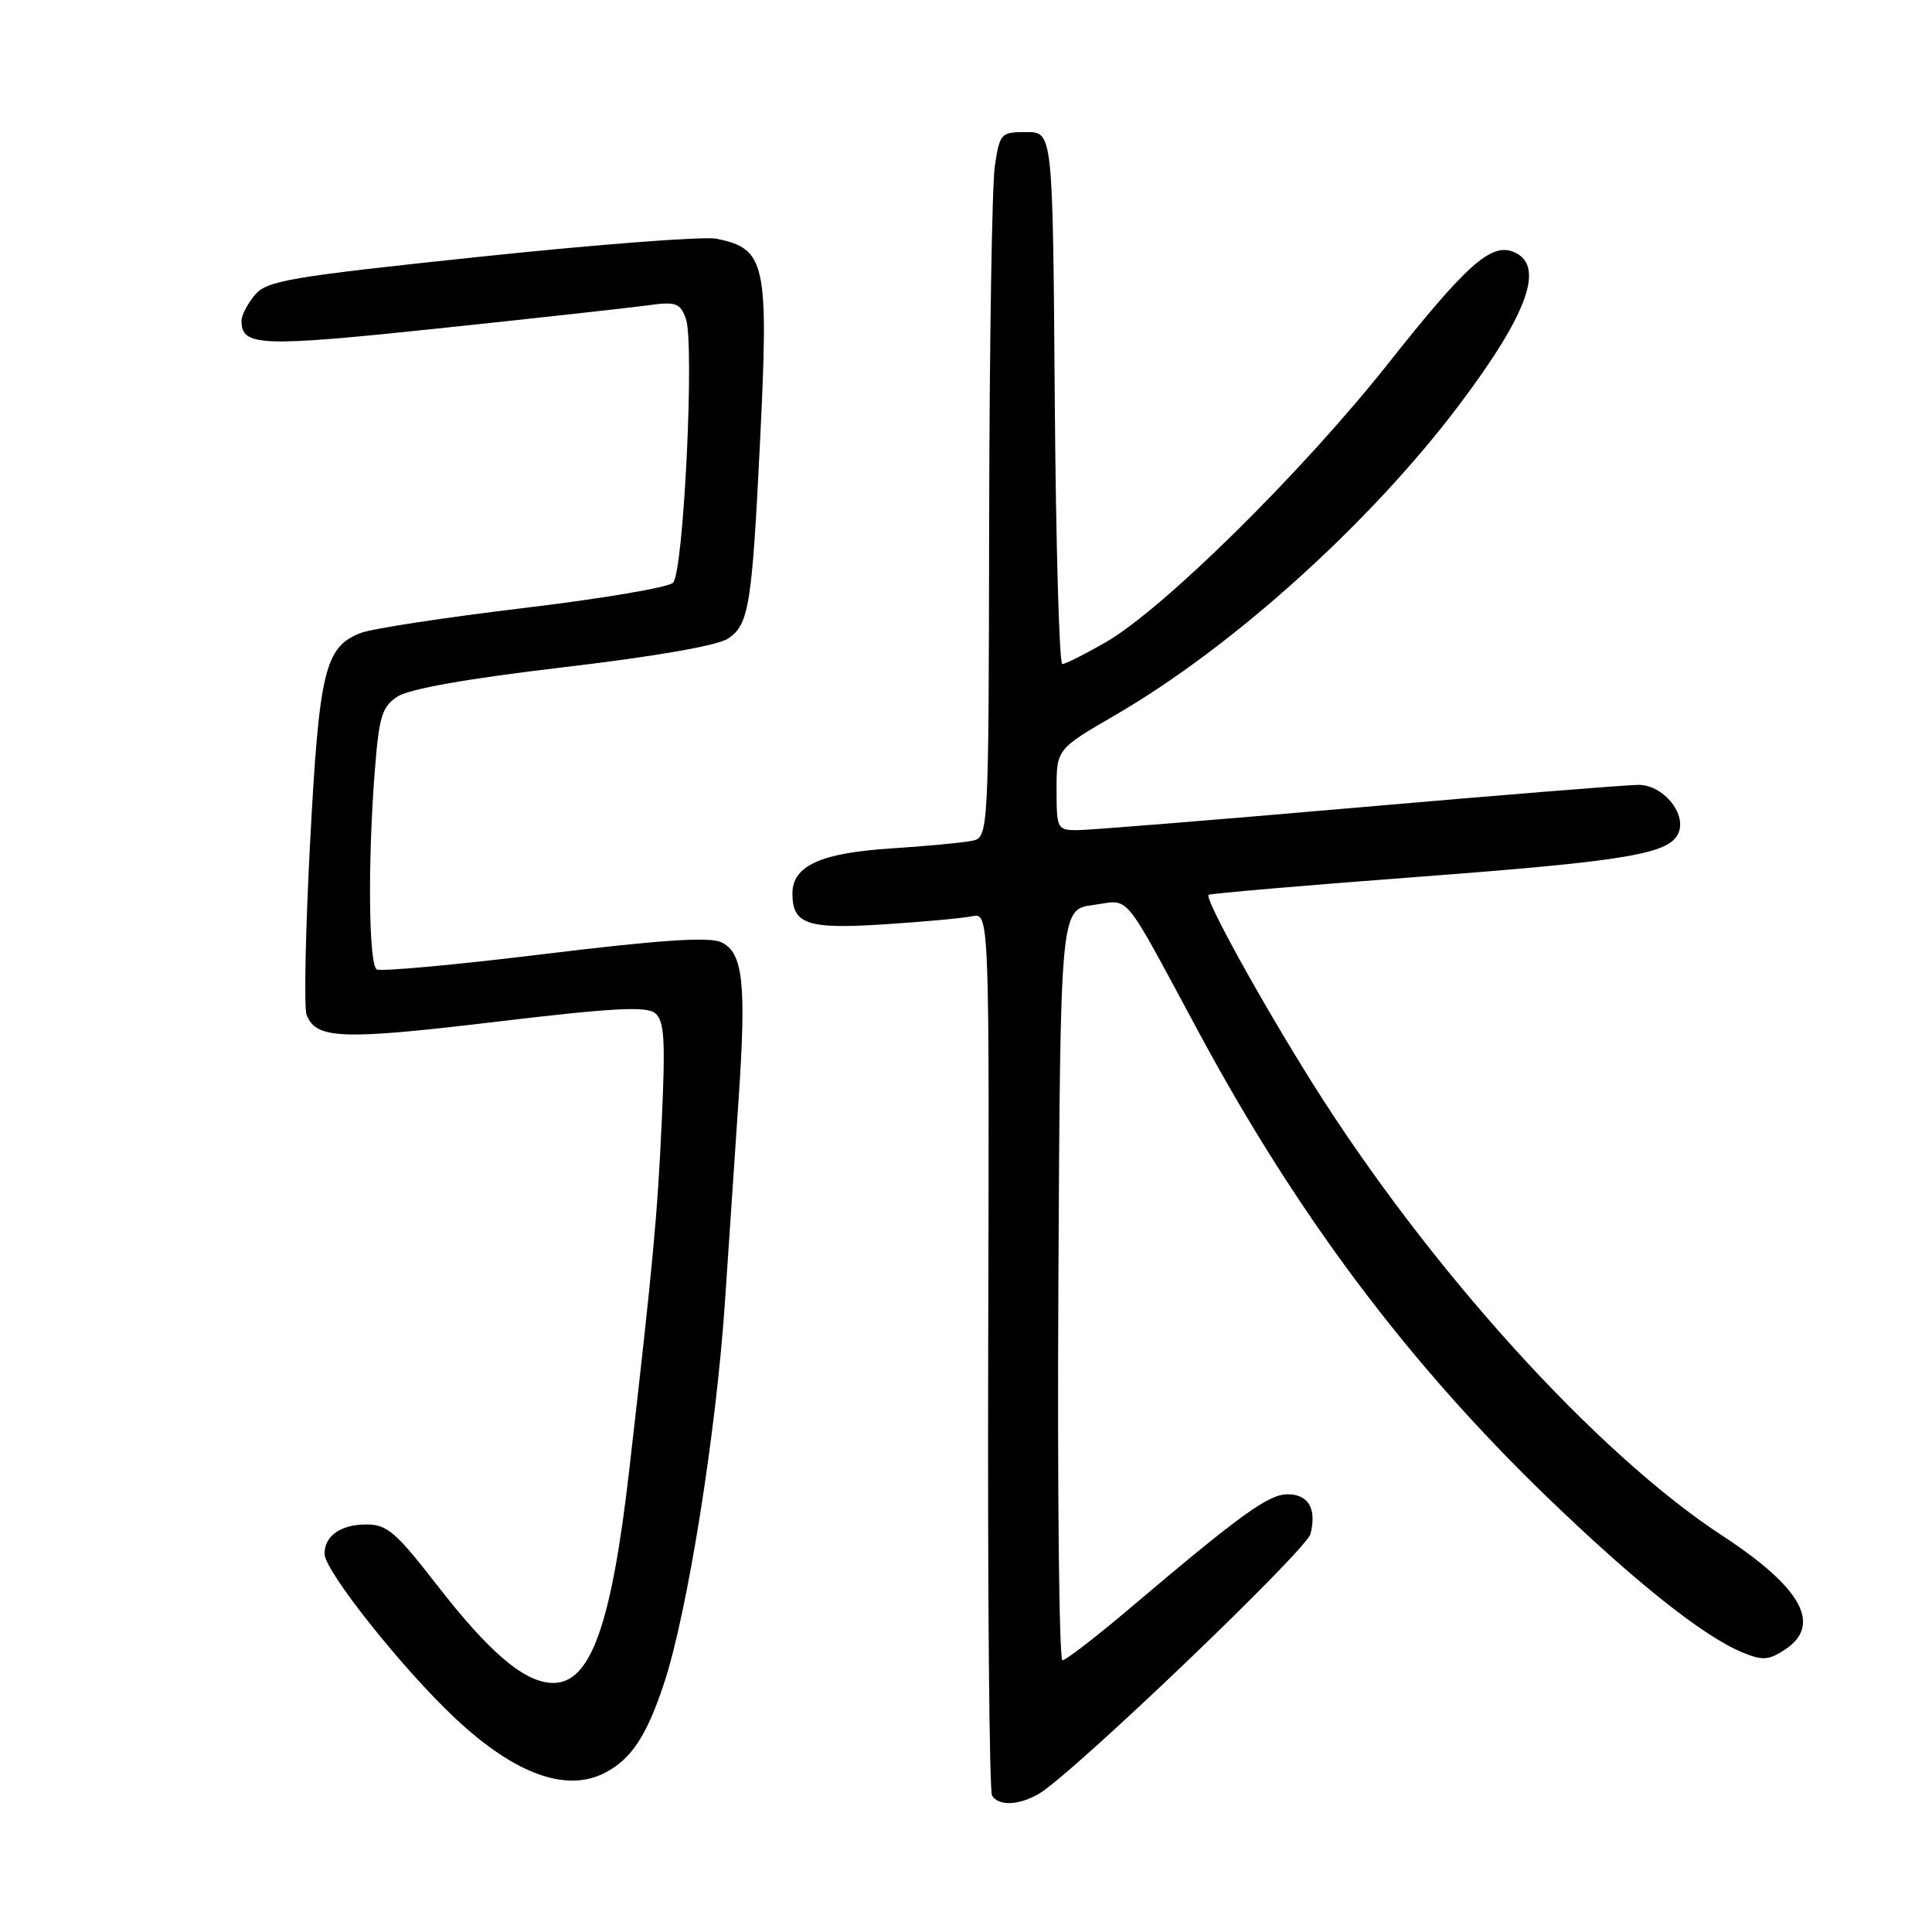 <?xml version="1.0" encoding="UTF-8" standalone="no"?>
<!DOCTYPE svg PUBLIC "-//W3C//DTD SVG 1.1//EN" "http://www.w3.org/Graphics/SVG/1.1/DTD/svg11.dtd" >
<svg xmlns="http://www.w3.org/2000/svg" xmlns:xlink="http://www.w3.org/1999/xlink" version="1.1" viewBox="0 0 256 256">
 <g >
 <path fill="currentColor"
d=" M 137.62 237.71 C 141.92 235.25 173.10 205.42 173.65 203.25 C 174.49 199.93 173.38 198.00 170.62 198.00 C 168.10 198.00 164.46 200.62 150.04 212.83 C 145.39 216.78 141.22 220.00 140.78 220.00 C 140.34 220.00 140.10 197.61 140.24 170.25 C 140.50 120.50 140.50 120.50 144.84 119.92 C 149.88 119.25 148.48 117.56 158.96 137.00 C 171.96 161.09 186.54 180.53 204.98 198.35 C 216.63 209.60 225.66 216.79 230.87 218.95 C 233.54 220.05 234.35 220.00 236.49 218.60 C 241.48 215.33 238.78 210.39 228.22 203.49 C 211.54 192.58 189.36 168.10 173.93 143.56 C 167.12 132.71 159.58 119.06 160.14 118.57 C 160.34 118.40 172.88 117.32 188.00 116.18 C 215.81 114.08 221.35 113.14 222.44 110.29 C 223.44 107.69 220.31 104.00 217.11 104.00 C 215.55 104.00 198.80 105.35 179.88 107.00 C 160.97 108.65 144.26 110.00 142.75 110.00 C 140.09 110.00 140.00 109.82 140.00 104.63 C 140.00 99.27 140.00 99.27 147.82 94.73 C 163.41 85.67 181.63 69.22 193.38 53.61 C 202.59 41.38 204.81 35.02 200.46 33.34 C 197.52 32.22 194.24 35.16 183.95 48.16 C 172.54 62.56 154.14 80.72 146.50 85.11 C 143.75 86.69 141.17 87.99 140.76 87.99 C 140.36 88.00 139.91 72.14 139.76 52.75 C 139.50 17.50 139.50 17.50 136.00 17.50 C 132.62 17.50 132.48 17.65 131.82 22.00 C 131.45 24.48 131.11 45.50 131.07 68.73 C 131.00 110.96 131.00 110.96 128.75 111.42 C 127.51 111.67 122.72 112.12 118.11 112.42 C 108.73 113.02 105.00 114.73 105.00 118.40 C 105.00 122.48 106.98 123.14 117.15 122.48 C 122.29 122.15 127.54 121.67 128.80 121.41 C 131.10 120.94 131.10 120.94 130.94 178.89 C 130.86 210.77 131.09 237.33 131.45 237.92 C 132.32 239.33 134.96 239.24 137.62 237.71 Z  M 80.27 234.85 C 83.71 233.02 85.71 229.94 88.00 223.02 C 91.10 213.63 94.89 189.86 96.06 172.52 C 96.62 164.26 97.44 152.10 97.88 145.50 C 98.91 130.20 98.45 126.16 95.54 124.84 C 93.94 124.11 87.39 124.55 72.08 126.42 C 60.39 127.85 50.42 128.76 49.92 128.45 C 48.85 127.79 48.72 114.23 49.66 102.17 C 50.23 94.88 50.61 93.65 52.69 92.29 C 54.22 91.28 62.00 89.91 74.62 88.42 C 86.81 86.99 95.03 85.55 96.46 84.62 C 99.23 82.80 99.64 80.31 100.71 58.50 C 101.88 34.81 101.48 32.95 94.91 31.63 C 93.27 31.30 79.23 32.38 63.71 34.01 C 38.19 36.70 35.33 37.19 33.75 39.11 C 32.79 40.27 32.00 41.79 32.00 42.49 C 32.00 45.91 34.41 46.01 58.09 43.52 C 70.97 42.16 83.41 40.79 85.75 40.47 C 89.54 39.94 90.10 40.13 90.87 42.19 C 92.06 45.36 90.59 75.81 89.18 77.22 C 88.56 77.84 79.61 79.35 69.28 80.58 C 58.95 81.82 49.28 83.30 47.80 83.87 C 43.05 85.71 42.29 88.84 41.09 111.64 C 40.48 123.27 40.27 133.54 40.62 134.46 C 41.86 137.70 45.28 137.83 65.46 135.42 C 81.22 133.54 85.65 133.30 86.82 134.26 C 88.03 135.27 88.18 137.75 87.69 148.49 C 87.11 161.16 86.54 167.23 83.37 194.85 C 81.02 215.31 78.27 223.00 73.32 223.00 C 69.57 223.00 64.92 219.08 57.84 209.95 C 52.46 203.01 51.28 202.00 48.54 202.00 C 45.16 202.00 43.00 203.51 43.00 205.88 C 43.00 208.14 53.36 221.18 60.39 227.75 C 68.29 235.14 75.15 237.59 80.27 234.85 Z "/>
</g>
</svg>